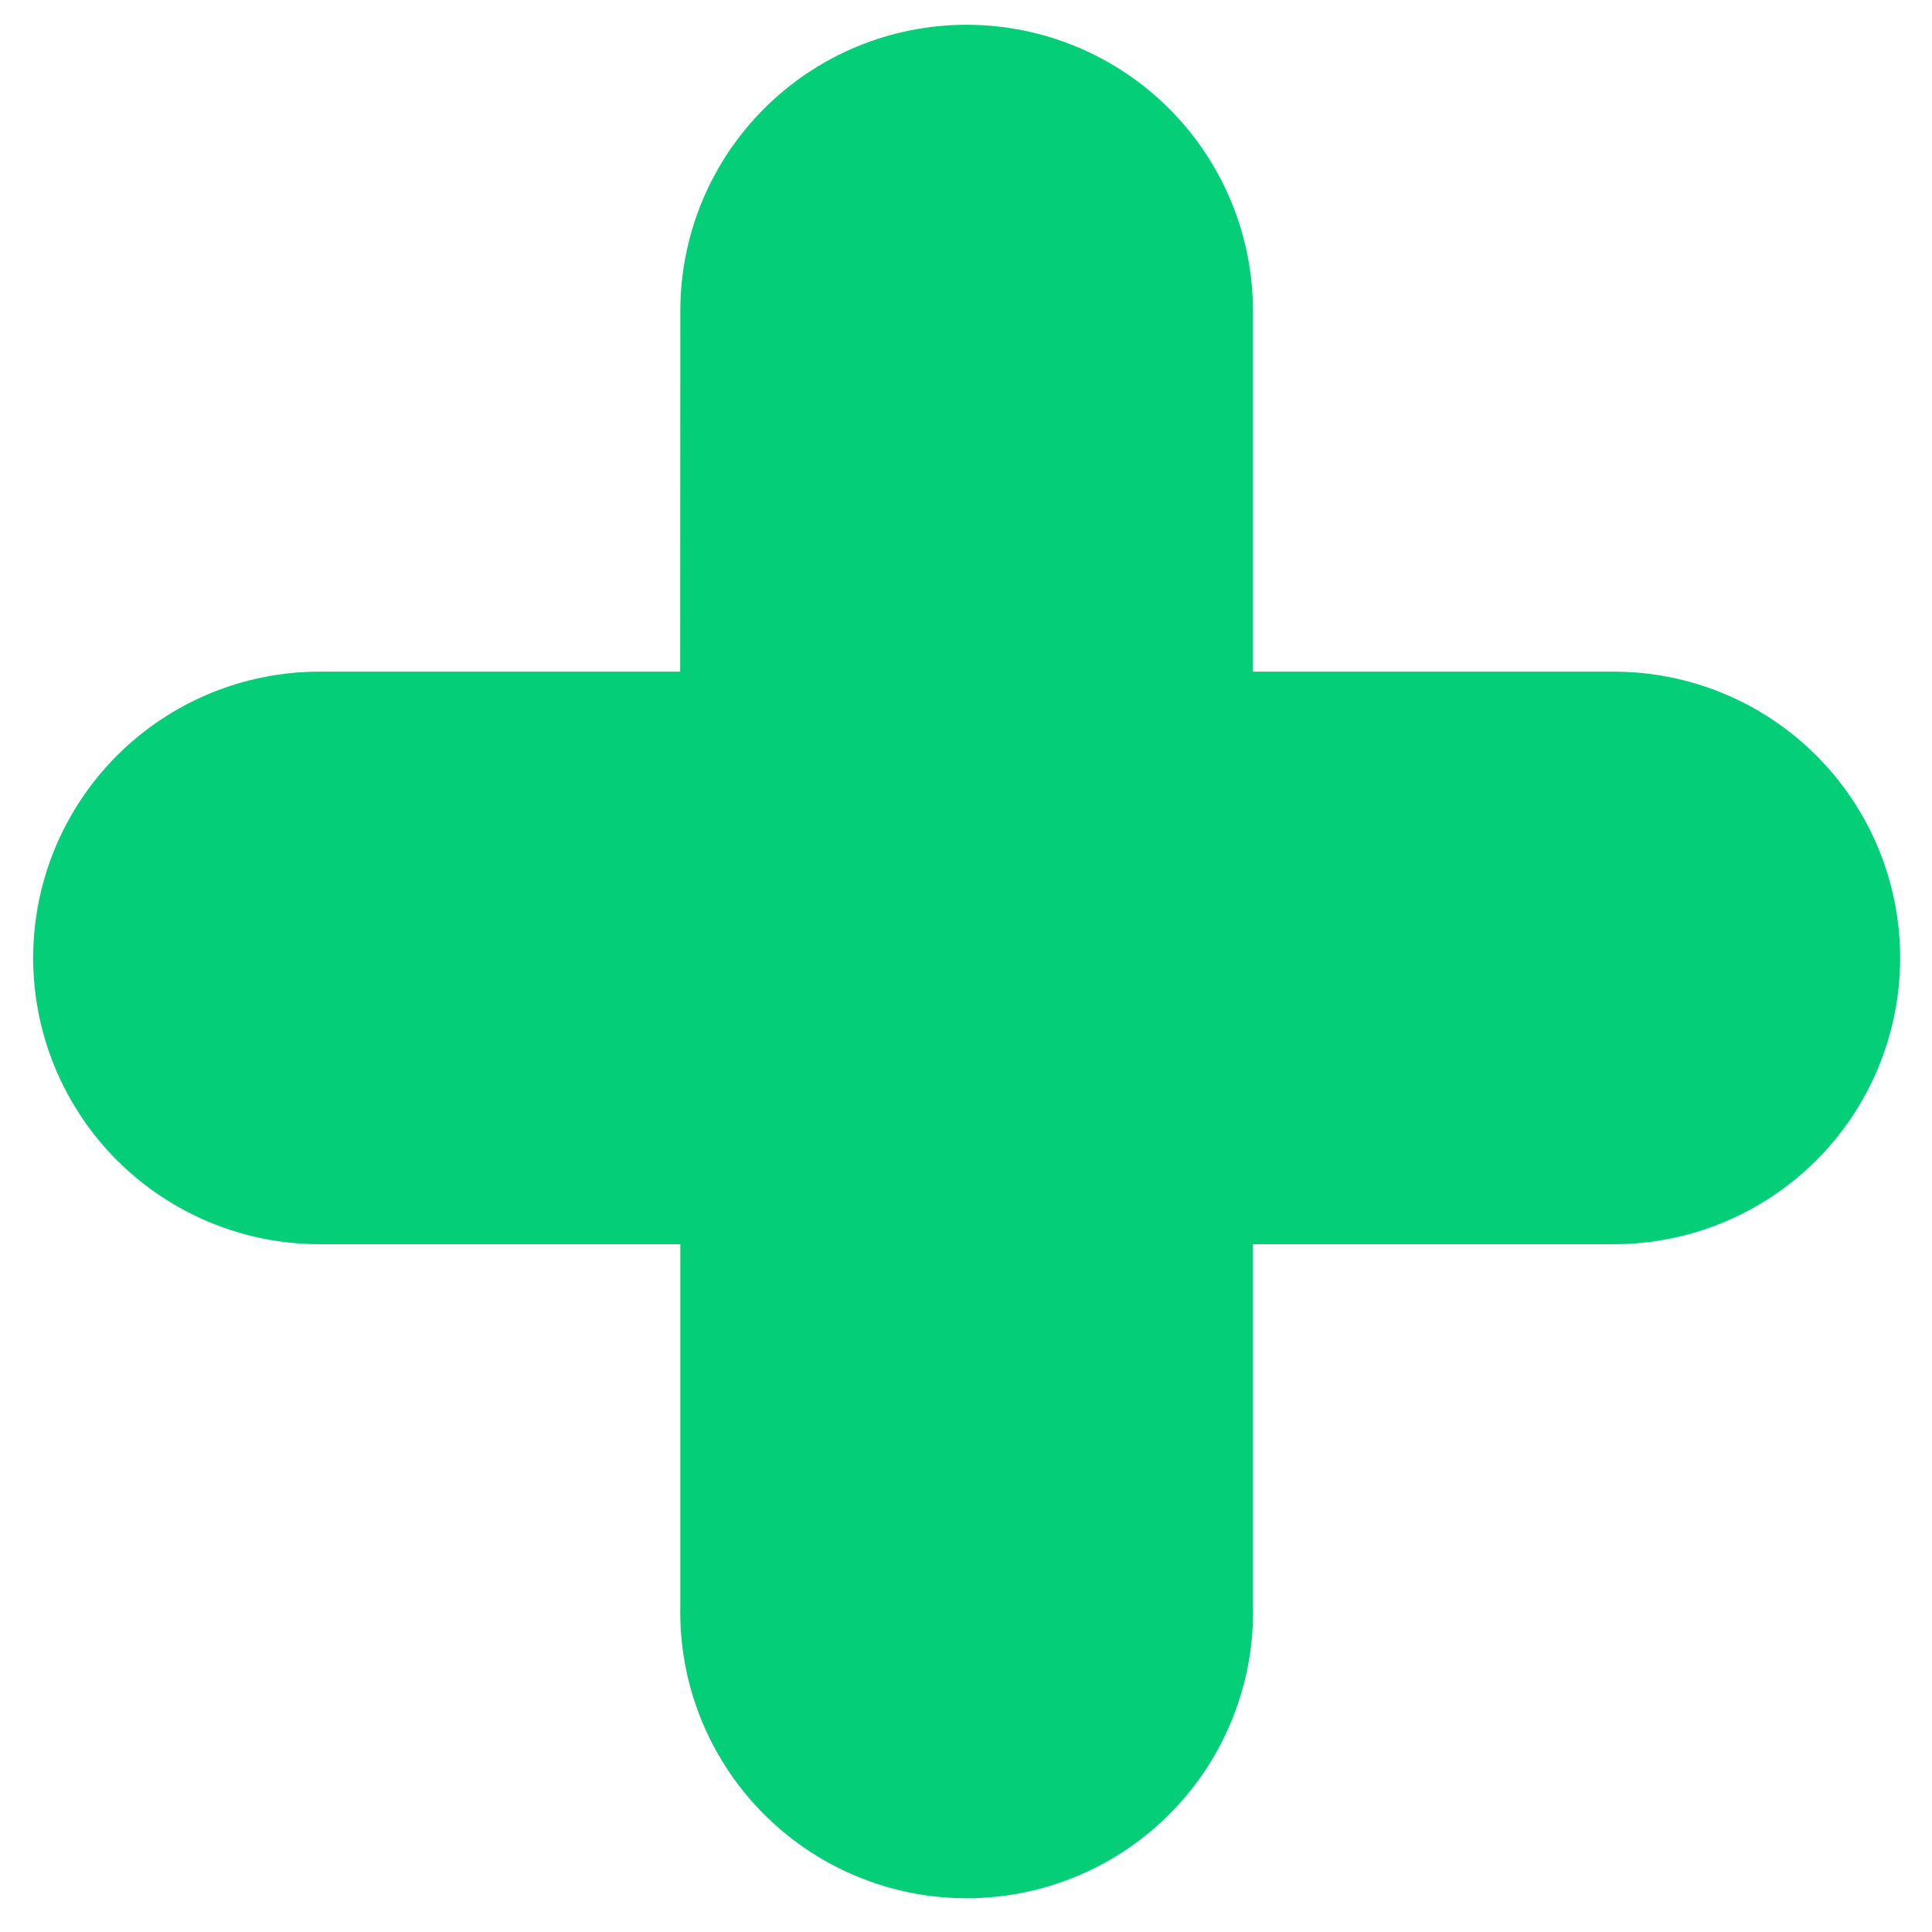 <svg width="52" height="52" viewBox="0 0 52 52" fill="none" xmlns="http://www.w3.org/2000/svg">
<g clip-path="url(#clip0_3746_5976)">
<path fill-rule="evenodd" clip-rule="evenodd" d="M33.724 33.488H43.434C45.478 33.488 47.439 32.676 48.885 31.231C50.331 29.786 51.143 27.826 51.143 25.782C51.143 23.739 50.331 21.779 48.885 20.334C47.439 18.889 45.478 18.077 43.434 18.077H33.724V8.373C33.724 6.329 32.912 4.369 31.467 2.924C30.021 1.479 28.06 0.667 26.015 0.667C25.003 0.667 24.001 0.866 23.066 1.253C22.131 1.641 21.281 2.208 20.566 2.924C19.85 3.639 19.283 4.489 18.896 5.424C18.509 6.359 18.311 7.361 18.311 8.373L18.307 18.077H8.602C6.558 18.077 4.597 18.889 3.151 20.334C1.705 21.779 0.893 23.739 0.893 25.782C0.893 27.826 1.705 29.786 3.151 31.231C4.597 32.676 6.558 33.488 8.602 33.488H18.311V43.192C18.286 44.22 18.466 45.243 18.841 46.2C19.217 47.157 19.781 48.03 20.499 48.766C21.217 49.502 22.075 50.087 23.023 50.486C23.971 50.886 24.989 51.092 26.018 51.092C27.047 51.092 28.065 50.886 29.013 50.486C29.961 50.087 30.819 49.502 31.537 48.766C32.255 48.03 32.819 47.157 33.194 46.2C33.57 45.243 33.75 44.22 33.724 43.192V33.488Z" fill="#04CE78"/>
</g>
<defs>
<clipPath id="clip0_3746_5976">
<rect width="51" height="51" fill="white" transform="translate(0.81 0.5)"/>
</clipPath>
</defs>
</svg>
